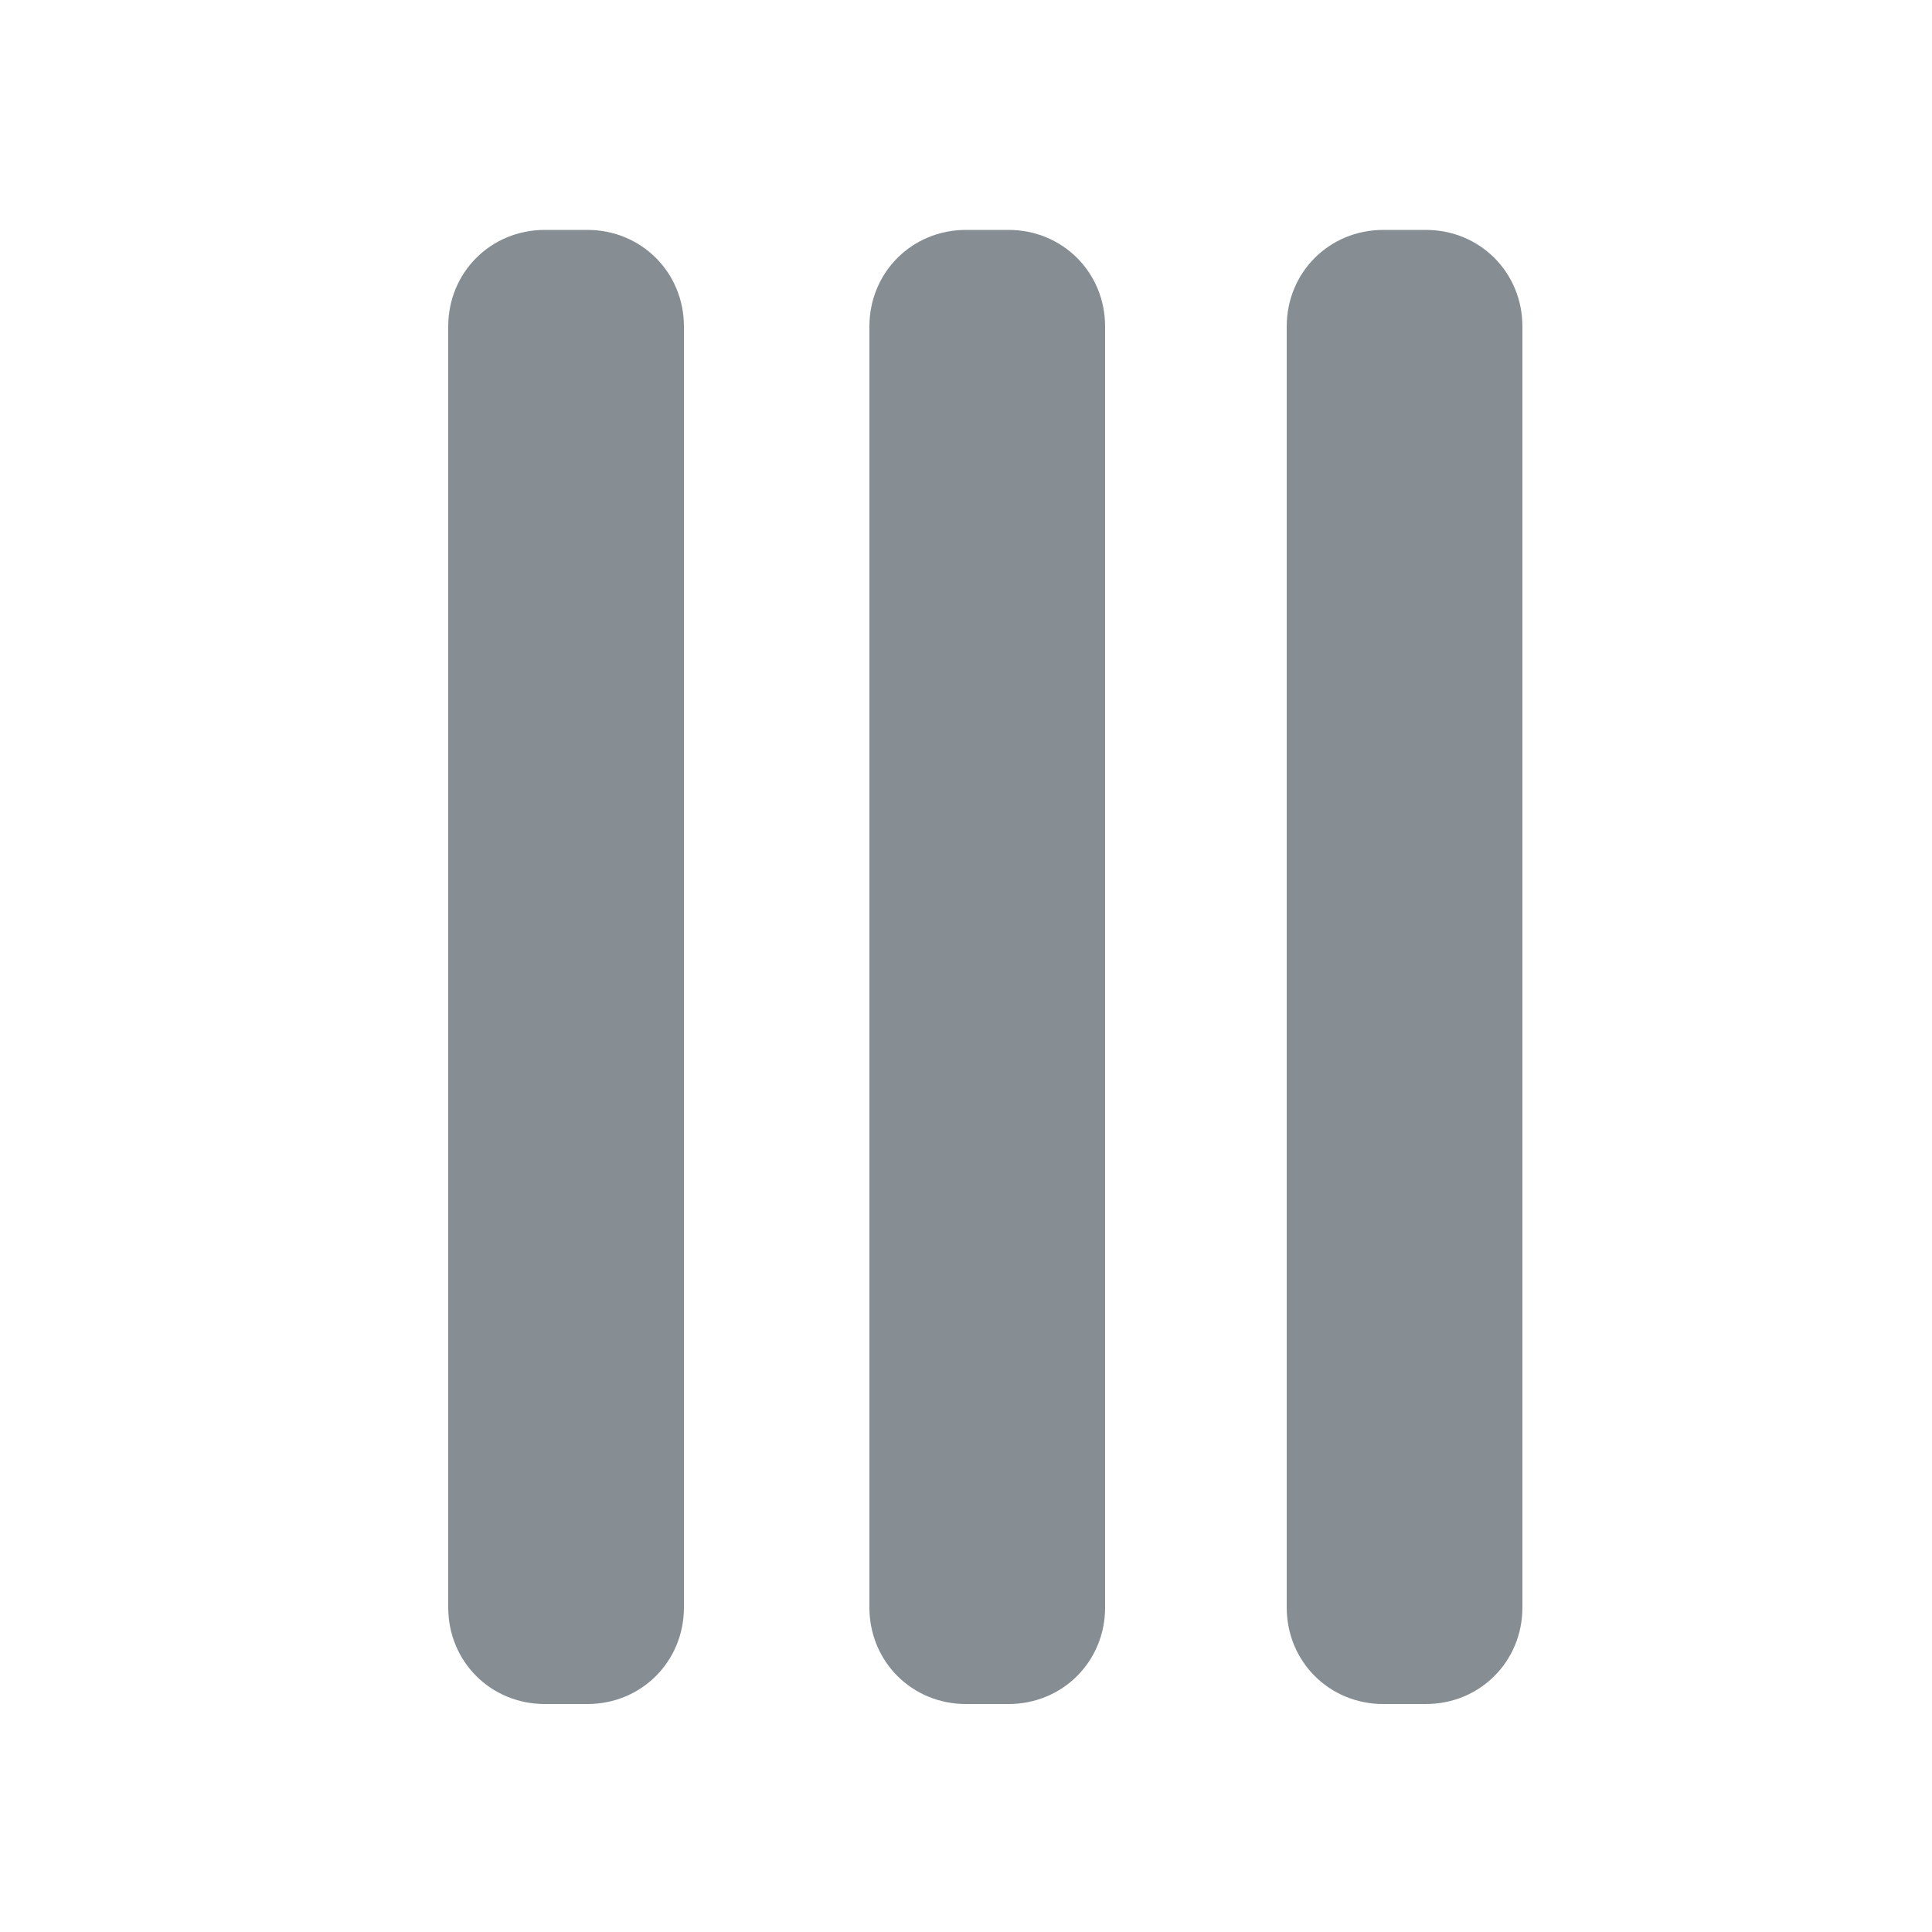 <?xml version="1.0" encoding="utf-8"?>
<!-- Generator: Adobe Illustrator 23.0.1, SVG Export Plug-In . SVG Version: 6.00 Build 0)  -->
<svg version="1.1" id="Layer_1" xmlns="http://www.w3.org/2000/svg" xmlns:xlink="http://www.w3.org/1999/xlink" x="0px" y="0px"
	 viewBox="0 0 100 100" style="enable-background:new 0 0 100 100;" xml:space="preserve">
<style type="text/css">
    path{fill:rgb(134, 142, 147)}
    polygon{fill:rgb(134, 142, 147)}
    circle{fill:rgb(134, 142, 147)}
    rect{fill:rgb(134, 142, 147)}
</style><path d="M66.6,83.2V16.9c0-2.8,2.2-5,5-5h2.2c2.8,0,5,2.2,5,5v66.3c0,2.8-2.2,5-5,5h-2.2C68.8,88.2,66.6,86,66.6,83.2z"/>
<path d="M45,83.2V16.9c0-2.8,2.2-5,5-5h2.2c2.8,0,5,2.2,5,5v66.3c0,2.8-2.2,5-5,5H50C47.2,88.2,45,86,45,83.2z"/>
<path d="M23.2,83.2V16.9c0-2.8,2.2-5,5-5h2.2c2.8,0,5,2.2,5,5v66.3c0,2.8-2.2,5-5,5h-2.2C25.4,88.2,23.2,86,23.2,83.2z"/>
</svg>
